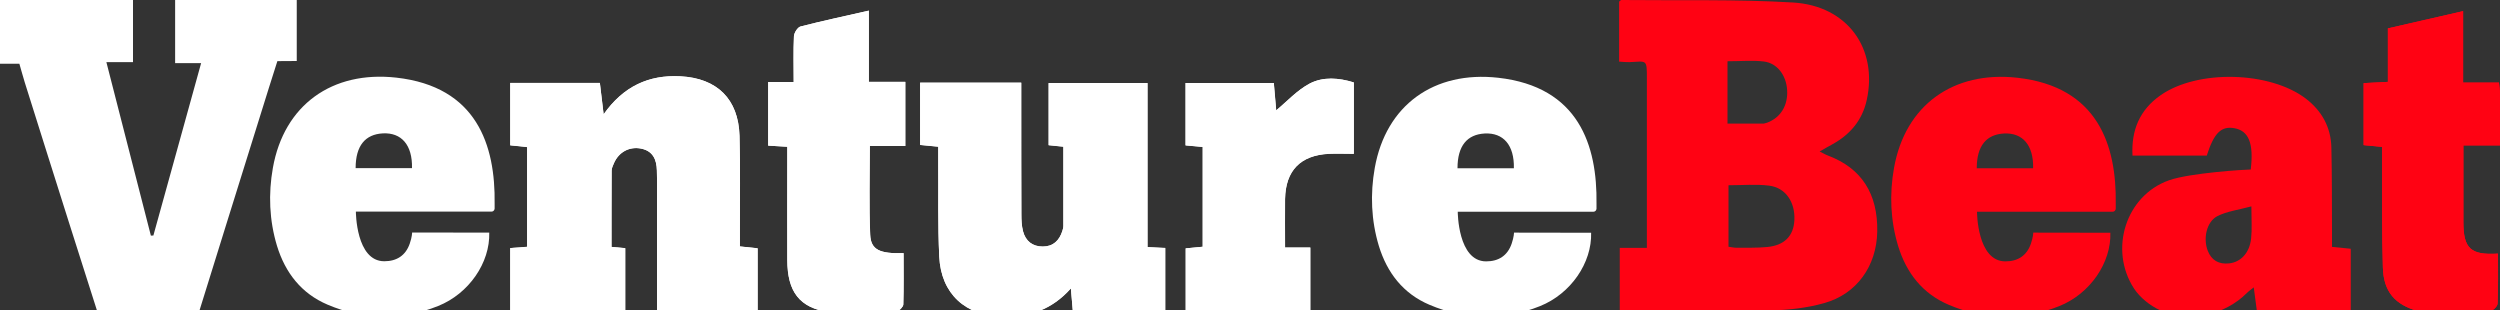 <?xml version="1.0" encoding="utf-8"?>
<!-- Generator: Adobe Illustrator 21.1.0, SVG Export Plug-In . SVG Version: 6.00 Build 0)  -->
<svg version="1.1" id="Layer_1" xmlns="http://www.w3.org/2000/svg" xmlns:xlink="http://www.w3.org/1999/xlink" x="0px" y="0px"
	 viewBox="0 0 200 24.84" style="enable-background:new 0 0 200 24.84;" xml:space="preserve">
<rect x="0" y="0" width="200" height="24.84" fill="#333333" stroke="none"/>
<style type="text/css">
	.st0{fill:#FFFFFF;}
	.st1{fill:#FF0213;}
</style>
<g>
	<path class="st0" d="M52.56,24.83c0-2.68,0-5.29,0-7.9c0-1.1,0.02-2.2-0.01-3.3c-0.02-0.85-0.31-1.56-1.27-1.75
		c-0.93-0.18-1.78,0.28-2.17,1.18c-0.08,0.19-0.18,0.39-0.18,0.59c-0.01,2.02-0.01,4.04-0.01,6.1c0.37,0.03,0.7,0.06,1.1,0.1
		c0,1.65,0,3.28,0,4.98c-3.06,0-6.1,0-9.2,0c0-1.67,0-3.3,0-4.99c0.47-0.03,0.87-0.06,1.35-0.1c0-2.65,0-5.28,0-7.98
		c-0.43-0.05-0.86-0.09-1.35-0.14c0-1.66,0-3.3,0-4.99c2.39,0,4.75,0,7.17,0c0.09,0.78,0.18,1.54,0.3,2.51
		c1.58-2.24,3.61-3.17,6.13-3.04c2.94,0.15,4.65,1.82,4.74,4.76c0.07,2.55,0.02,5.09,0.03,7.64c0,0.37,0,0.75,0,1.21
		c0.48,0.05,0.91,0.09,1.42,0.15c0,1.63,0,3.26,0,4.97C57.99,24.83,55.36,24.83,52.56,24.83z"/>
	<path class="st0" d="M75.06,11.74c-0.53-0.05-0.97-0.09-1.45-0.14c0-1.68,0-3.31,0-4.98c2.7,0,5.33,0,8.09,0c0,0.76,0,1.47,0,2.19
		c0,2.79-0.01,5.58,0.01,8.36c0,0.44,0.02,0.9,0.13,1.33c0.2,0.79,0.75,1.23,1.58,1.23c0.83,0,1.33-0.48,1.57-1.25
		c0.04-0.13,0.08-0.27,0.08-0.4c0-2.09,0-4.18,0-6.34c-0.38-0.04-0.74-0.08-1.18-0.12c0-1.64,0-3.27,0-4.97c2.6,0,5.19,0,7.91,0
		c0,4.38,0,8.73,0,13.13c0.52,0.03,0.93,0.05,1.42,0.07c0,1.64,0,3.27,0,4.98c-2.42,0-4.87,0-7.4,0c-0.05-0.52-0.09-1.05-0.15-1.75
		c-1.52,1.71-3.34,2.31-5.43,2.27c-3-0.06-4.96-1.83-5.1-4.82c-0.12-2.51-0.06-5.02-0.08-7.53C75.06,12.59,75.06,12.18,75.06,11.74z
		"/>
	<path class="st0" d="M62.98,11.74c-0.57-0.03-1.01-0.06-1.53-0.09c0-1.69,0-3.35,0-5.09c0.68,0,1.29,0,2.04,0
		c0-1.27-0.03-2.46,0.02-3.65c0.01-0.28,0.29-0.73,0.53-0.79c1.76-0.45,3.54-0.83,5.46-1.27c0,1.93,0,3.76,0,5.7
		c1.04,0,1.95,0,2.92,0c0,1.75,0,3.38,0,5.13c-0.94,0-1.85,0-2.84,0c0,2.44-0.07,4.78,0.03,7.1c0.05,1.21,0.77,1.53,2.67,1.47
		c0,1.37,0.02,2.74-0.02,4.11c-0.01,0.18-0.31,0.5-0.48,0.51c-1.81,0.08-3.65,0.35-5.42,0.11c-2.44-0.34-3.37-1.68-3.38-4.16
		c-0.01-2.62,0-5.23,0-7.85C62.98,12.6,62.98,12.22,62.98,11.74z"/>
	<path class="st1" d="M197.05,6.61c1.06,0,1.95,0,2.87,0c0.03,0.36,0.08,0.63,0.08,0.9c0.01,1.34,0,2.68,0,4.12
		c-0.97,0-1.85,0-2.93,0c0,0.7,0,1.3,0,1.9c0,1.41,0,2.82,0,4.24c0.01,2.11,0.57,2.65,2.77,2.52c0,1.33,0.02,2.66-0.03,3.99
		c-0.01,0.21-0.32,0.54-0.54,0.58c-1.94,0.36-3.89,0.58-5.83,0.03c-1.85-0.52-2.75-1.55-2.81-3.48c-0.09-2.75-0.06-5.51-0.07-8.26
		c0-0.44,0-0.89,0-1.4c-0.52-0.05-0.95-0.09-1.47-0.14c0-1.62,0-3.25,0-4.96c0.6-0.03,1.21-0.06,1.94-0.1c0-1.4,0-2.79,0-4.28
		c2.02-0.46,3.95-0.9,6.02-1.38C197.05,2.82,197.05,4.62,197.05,6.61z"/>
	<path class="st0" d="M102.8,19.8c0.67,0,1.31,0,2.02,0c0,1.72,0,3.35,0,5.04c-3.33,0-6.61,0-9.97,0c0-1.65,0-3.27,0-4.97
		c0.44-0.04,0.87-0.08,1.36-0.13c0-2.65,0-5.28,0-7.98c-0.44-0.04-0.87-0.08-1.37-0.13c0-1.65,0-3.28,0-4.99c2.32,0,4.64,0,7.06,0
		c0.07,0.79,0.14,1.59,0.19,2.19c0.86-0.71,1.68-1.62,2.69-2.15c1.07-0.56,2.32-0.46,3.52-0.09c0,1.94,0,3.81,0,5.71
		c-0.71,0-1.36-0.03-2,0c-2.27,0.11-3.46,1.34-3.5,3.61C102.78,17.15,102.8,18.39,102.8,19.8z"/>
	<path class="st0" d="M69.51,0.85c-1.92,0.44-3.7,0.81-5.46,1.27c-0.24,0.06-0.52,0.51-0.53,0.79c-0.06,1.19-0.02,2.39-0.02,3.65
		c-0.75,0-1.36,0-2.04,0c0,1.74,0,3.4,0,5.09c0.51,0.03,0.95,0.06,1.53,0.09c0,0.48,0,0.86,0,1.23c0,2.62-0.01,5.23,0,7.85
		c0.01,2.48,0.94,3.82,3.38,4.16c1.77,0.24,3.61-0.02,5.42-0.11c0.17-0.01,0.47-0.33,0.48-0.51c0.04-1.37,0.02-2.74,0.02-4.11
		c-1.9,0.06-2.62-0.26-2.67-1.47c-0.1-2.32-0.03-4.66-0.03-7.1c0.99,0,1.9,0,2.84,0c0-1.75,0-3.38,0-5.13c-0.97,0-1.88,0-2.92,0
		C69.51,4.61,69.51,2.78,69.51,0.85z"/>
	<path class="st0" d="M59.19,18.51c0-2.55,0.04-5.1-0.03-7.64c-0.08-2.95-1.8-4.62-4.74-4.76c-2.52-0.13-4.55,0.8-6.13,3.04
		c-0.11-0.97-0.2-1.73-0.3-2.51c-2.42,0-4.78,0-7.17,0c0,1.7,0,3.33,0,4.99c0.49,0.05,0.92,0.1,1.35,0.14c0,2.71,0,5.34,0,7.98
		c-0.48,0.03-0.88,0.06-1.35,0.1c0,1.68,0,3.31,0,4.99c3.1,0,6.14,0,9.2,0c0-1.7,0-3.33,0-4.98c-0.4-0.04-0.74-0.07-1.1-0.1
		c0-2.06-0.01-4.08,0.01-6.1c0-0.2,0.1-0.4,0.18-0.59c0.39-0.91,1.24-1.36,2.17-1.18c0.97,0.19,1.25,0.89,1.27,1.75
		c0.03,1.1,0.01,2.2,0.01,3.3c0,2.61,0,5.22,0,7.9c2.8,0,5.43,0,8.05,0c0-1.71,0-3.34,0-4.97c-0.51-0.05-0.94-0.1-1.42-0.15
		C59.19,19.26,59.19,18.88,59.19,18.51z"/>
	<path class="st0" d="M104.79,6.68c-1.01,0.53-1.83,1.44-2.69,2.15c-0.05-0.59-0.12-1.4-0.19-2.19c-2.43,0-4.75,0-7.06,0
		c0,1.71,0,3.34,0,4.99c0.5,0.05,0.93,0.09,1.37,0.13c0,2.7,0,5.33,0,7.98c-0.5,0.05-0.93,0.09-1.36,0.13c0,1.7,0,3.32,0,4.97
		c3.36,0,6.65,0,9.97,0c0-1.69,0-3.32,0-5.04c-0.7,0-1.34,0-2.02,0c0-1.41-0.02-2.65,0-3.88c0.04-2.27,1.23-3.49,3.5-3.61
		c0.65-0.03,1.29,0,2,0c0-1.9,0-3.77,0-5.71C107.11,6.22,105.86,6.13,104.79,6.68z"/>
	<path class="st0" d="M23.74,4.88c0,0,0-3.26,0-4.88c-3.3,0-6.51,0-9.73,0c0,1.7,0,3.33,0,5.05c0.72,0,1.35,0,2.08,0
		c-1.29,4.67-2.55,9.23-3.82,13.79c-0.07,0-0.14,0.01-0.2,0.01C10.89,14.27,8.51,4.97,8.51,4.97h2.13c0,0,0-3.33,0-4.97
		C7.05,0,3.53,0,0,0C0,1.7,0,5.1,0,5.1l1.55,0c0,0,0.34,1.21,0.43,1.49c1.17,3.74,2.36,7.48,3.54,11.22c0.75,2.36,1.5,4.71,2.26,7.1
		c2.4,0,8.15,0.02,8.15,0.02S19.75,12.64,21.52,7c0.05-0.17,0.67-2.11,0.67-2.11L23.74,4.88z"/>
	<path class="st0" d="M91.8,6.64c-2.72,0-5.31,0-7.91,0c0,1.7,0,3.33,0,4.97c0.44,0.04,0.8,0.08,1.18,0.12c0,2.16,0,4.25,0,6.34
		c0,0.13-0.04,0.27-0.08,0.4c-0.25,0.77-0.74,1.25-1.57,1.25c-0.82,0-1.37-0.44-1.58-1.23c-0.11-0.43-0.13-0.88-0.13-1.33
		c-0.01-2.79-0.01-5.58-0.01-8.36c0-0.71,0-1.43,0-2.19c-2.76,0-5.39,0-8.09,0c0,1.67,0,3.3,0,4.98c0.48,0.05,0.91,0.09,1.45,0.14
		c0,0.44,0,0.85,0,1.25c0.02,2.51-0.04,5.03,0.08,7.53c0.14,2.99,2.1,4.76,5.1,4.82c2.09,0.04,3.91-0.57,5.43-2.27
		c0.06,0.69,0.11,1.22,0.15,1.75c2.53,0,4.98,0,7.4,0c0-1.71,0-3.34,0-4.98c-0.49-0.02-0.9-0.04-1.42-0.07
		C91.8,15.37,91.8,11.02,91.8,6.64z"/>
	<path class="st1" d="M200,11.63c0-1.44,0-2.78,0-4.12c0-0.27-0.05-0.53-0.08-0.9c-0.92,0-1.8,0-2.87,0c0-1.99,0-3.79,0-5.72
		c-2.07,0.47-3.99,0.91-6.02,1.38c0,1.49,0,2.88,0,4.28c-0.73,0.04-1.33,0.07-1.94,0.1c0,1.72,0,3.34,0,4.96
		c0.52,0.05,0.96,0.09,1.47,0.14c0,0.51,0,0.96,0,1.4c0.02,2.75-0.01,5.51,0.07,8.26c0.06,1.93,0.96,2.96,2.81,3.48
		c1.94,0.55,3.89,0.33,5.83-0.03c0.22-0.04,0.53-0.37,0.54-0.58c0.05-1.33,0.03-2.66,0.03-3.99c-2.2,0.13-2.77-0.41-2.77-2.52
		c0-1.41,0-2.82,0-4.24c0-0.6,0-1.2,0-1.9C198.14,11.63,199.03,11.63,200,11.63z"/>
	<g>
		<path class="st1" d="M186.56,19.75c0-0.44,0-0.84,0-1.25c-0.01-2.24,0-4.48-0.05-6.71c-0.04-1.61-0.76-2.91-2.03-3.89
			c-2.88-2.21-8.69-2.36-11.65-0.27c-1.65,1.16-2.34,2.78-2.23,4.82c2.05,0,4,0,5.94,0c0.58-1.82,1.16-2.39,2.23-2.19
			c1.12,0.21,1.54,1.2,1.29,3.3c-0.43,0-4.85,0.27-6.53,0.86c-3.48,1.22-4.83,5.56-2.81,8.66c0.48,0.73,1.29,1.38,2.09,1.74
			c2.29,1.05,5.17,0.4,6.95-1.39c0.15-0.15,0.32-0.26,0.54-0.44c0.09,0.69,0.16,1.26,0.24,1.81c2.56,0,5.02,0,7.52,0
			c0-1.67,0-3.27,0-4.9C187.55,19.85,187.12,19.8,186.56,19.75z M180.09,19.07c-0.12,1.15-0.82,1.9-1.76,2
			c-0.82,0.09-1.41-0.24-1.71-1.01c-0.38-0.98-0.1-2.32,0.77-2.77c0.77-0.39,1.69-0.5,2.72-0.78
			C180.11,17.58,180.17,18.33,180.09,19.07z"/>
	</g>
	<g>
		<path class="st1" d="M141.38,9.82c-0.1,0.04-0.2,0.05-0.3,0.08C141.08,9.9,141.28,9.86,141.38,9.82z"/>
		<path class="st1" d="M146.25,12.45c-0.2-0.07-0.38-0.19-0.68-0.33c0.42-0.24,0.71-0.41,1.01-0.57c1.43-0.79,2.4-1.92,2.76-3.55
			c0.9-4.11-1.54-7.54-5.9-7.8c-4.56-0.27-9.15-0.15-13.73-0.2c-0.05,0-0.11,0.08-0.18,0.13c0,1.56,0,3.13,0,4.8
			c0.35,0.02,0.59,0.05,0.83,0.04c1.4-0.06,1.39-0.27,1.39,1.36c0,4.06,0,8.13,0,12.19c0,0.4,0,0.81,0,1.31c-0.81,0-1.48,0-2.17,0
			c0,1.73,0,3.35,0,5.03c4.09,0,8.08,0.05,12.07-0.03c1.43-0.03,2.9-0.19,4.28-0.58c2.62-0.73,4.19-2.97,4.25-5.7
			C150.24,15.51,148.93,13.46,146.25,12.45z M138.2,7.75c0-0.69,0-1.38,0-2.11c0-0.24,0-0.49,0-0.74c1.08,0,2.01-0.09,2.91,0.02
			c1.07,0.13,1.79,1.11,1.86,2.28c0.08,1.23-0.52,2.21-1.59,2.61c-0.1,0.04-0.3,0.08-0.3,0.08l-2.42,0l-0.46,0
			C138.2,9.9,138.2,8.89,138.2,7.75C138.2,7.75,138.2,7.75,138.2,7.75z M143.55,17.61c-0.06,1.26-0.79,2.02-2.17,2.15
			c-0.82,0.08-1.64,0.05-2.46,0.06c-0.2,0-0.39-0.05-0.64-0.08c0-1.66,0-3.28,0-4.92c1.13,0,2.2-0.1,3.24,0.03
			C142.85,15.01,143.62,16.17,143.55,17.61z"/>
		<path class="st1" d="M138.2,7.75C138.2,7.75,138.2,7.75,138.2,7.75c0-0.73,0-1.52,0-2.11C138.2,6.37,138.2,7.06,138.2,7.75z"/>
	</g>
	<g>
		<path class="st1" d="M161.39,6.22c-5.13-0.57-8.98,2.19-9.87,7.22c-0.37,2.08-0.29,4.19,0.33,6.24c0.66,2.15,1.95,3.81,4.04,4.7
			c2.92,1.24,5.9,1.29,8.85,0.11c2.47-0.99,4.16-3.47,4.09-5.87c-1.68,0-6.17-0.01-6.17-0.01s0,0.34-0.19,0.89
			c-0.33,0.95-1.04,1.41-2.04,1.41c-2.27,0-2.27-3.97-2.27-3.97s0.78,0,1.19,0c2.65,0,8.39,0,9.66,0c0.14,0,0.24-0.11,0.25-0.24
			c0-0.09,0-0.22,0-0.39C169.33,11.63,167.84,6.94,161.39,6.22z M158.14,13.46c0-1.81,0.78-2.7,2.17-2.78
			c1.5-0.08,2.38,0.93,2.34,2.78C161.21,13.46,159.59,13.46,158.14,13.46z"/>
	</g>
	<g>
		<path class="st0" d="M119.85,6.22c-5.13-0.57-8.98,2.19-9.87,7.22c-0.37,2.08-0.29,4.19,0.33,6.24c0.66,2.15,1.95,3.81,4.04,4.7
			c2.92,1.24,5.9,1.29,8.85,0.11c2.47-0.99,4.16-3.47,4.09-5.87c-1.68,0-6.17-0.01-6.17-0.01s0,0.34-0.19,0.89
			c-0.33,0.95-1.04,1.41-2.04,1.41c-2.27,0-2.27-3.97-2.27-3.97s0.78,0,1.19,0c2.65,0,8.39,0,9.66,0c0.14,0,0.24-0.11,0.25-0.24
			c0-0.09,0-0.22,0-0.39C127.79,11.63,126.3,6.94,119.85,6.22z M116.6,13.46c0-1.81,0.78-2.7,2.17-2.78
			c1.5-0.08,2.38,0.93,2.34,2.78C119.67,13.46,118.05,13.46,116.6,13.46z"/>
	</g>
	<g>
		<path class="st0" d="M31.7,6.21c-5.13-0.57-8.98,2.19-9.87,7.22c-0.37,2.08-0.29,4.19,0.33,6.24c0.66,2.15,1.95,3.81,4.04,4.7
			c2.92,1.24,5.9,1.29,8.85,0.11c2.47-0.99,4.16-3.47,4.09-5.87c-1.68,0-6.17-0.01-6.17-0.01s0,0.34-0.19,0.89
			c-0.33,0.95-1.04,1.41-2.04,1.41c-2.27,0-2.27-3.97-2.27-3.97s0.78,0,1.19,0c2.65,0,8.39,0,9.66,0c0.14,0,0.24-0.11,0.25-0.24
			c0-0.09,0-0.22,0-0.39C39.64,11.62,38.15,6.93,31.7,6.21z M28.45,13.45c0-1.81,0.78-2.7,2.17-2.78c1.5-0.08,2.38,0.93,2.34,2.78
			C31.52,13.45,29.9,13.45,28.45,13.45z"/>
	</g>
</g>
</svg>

